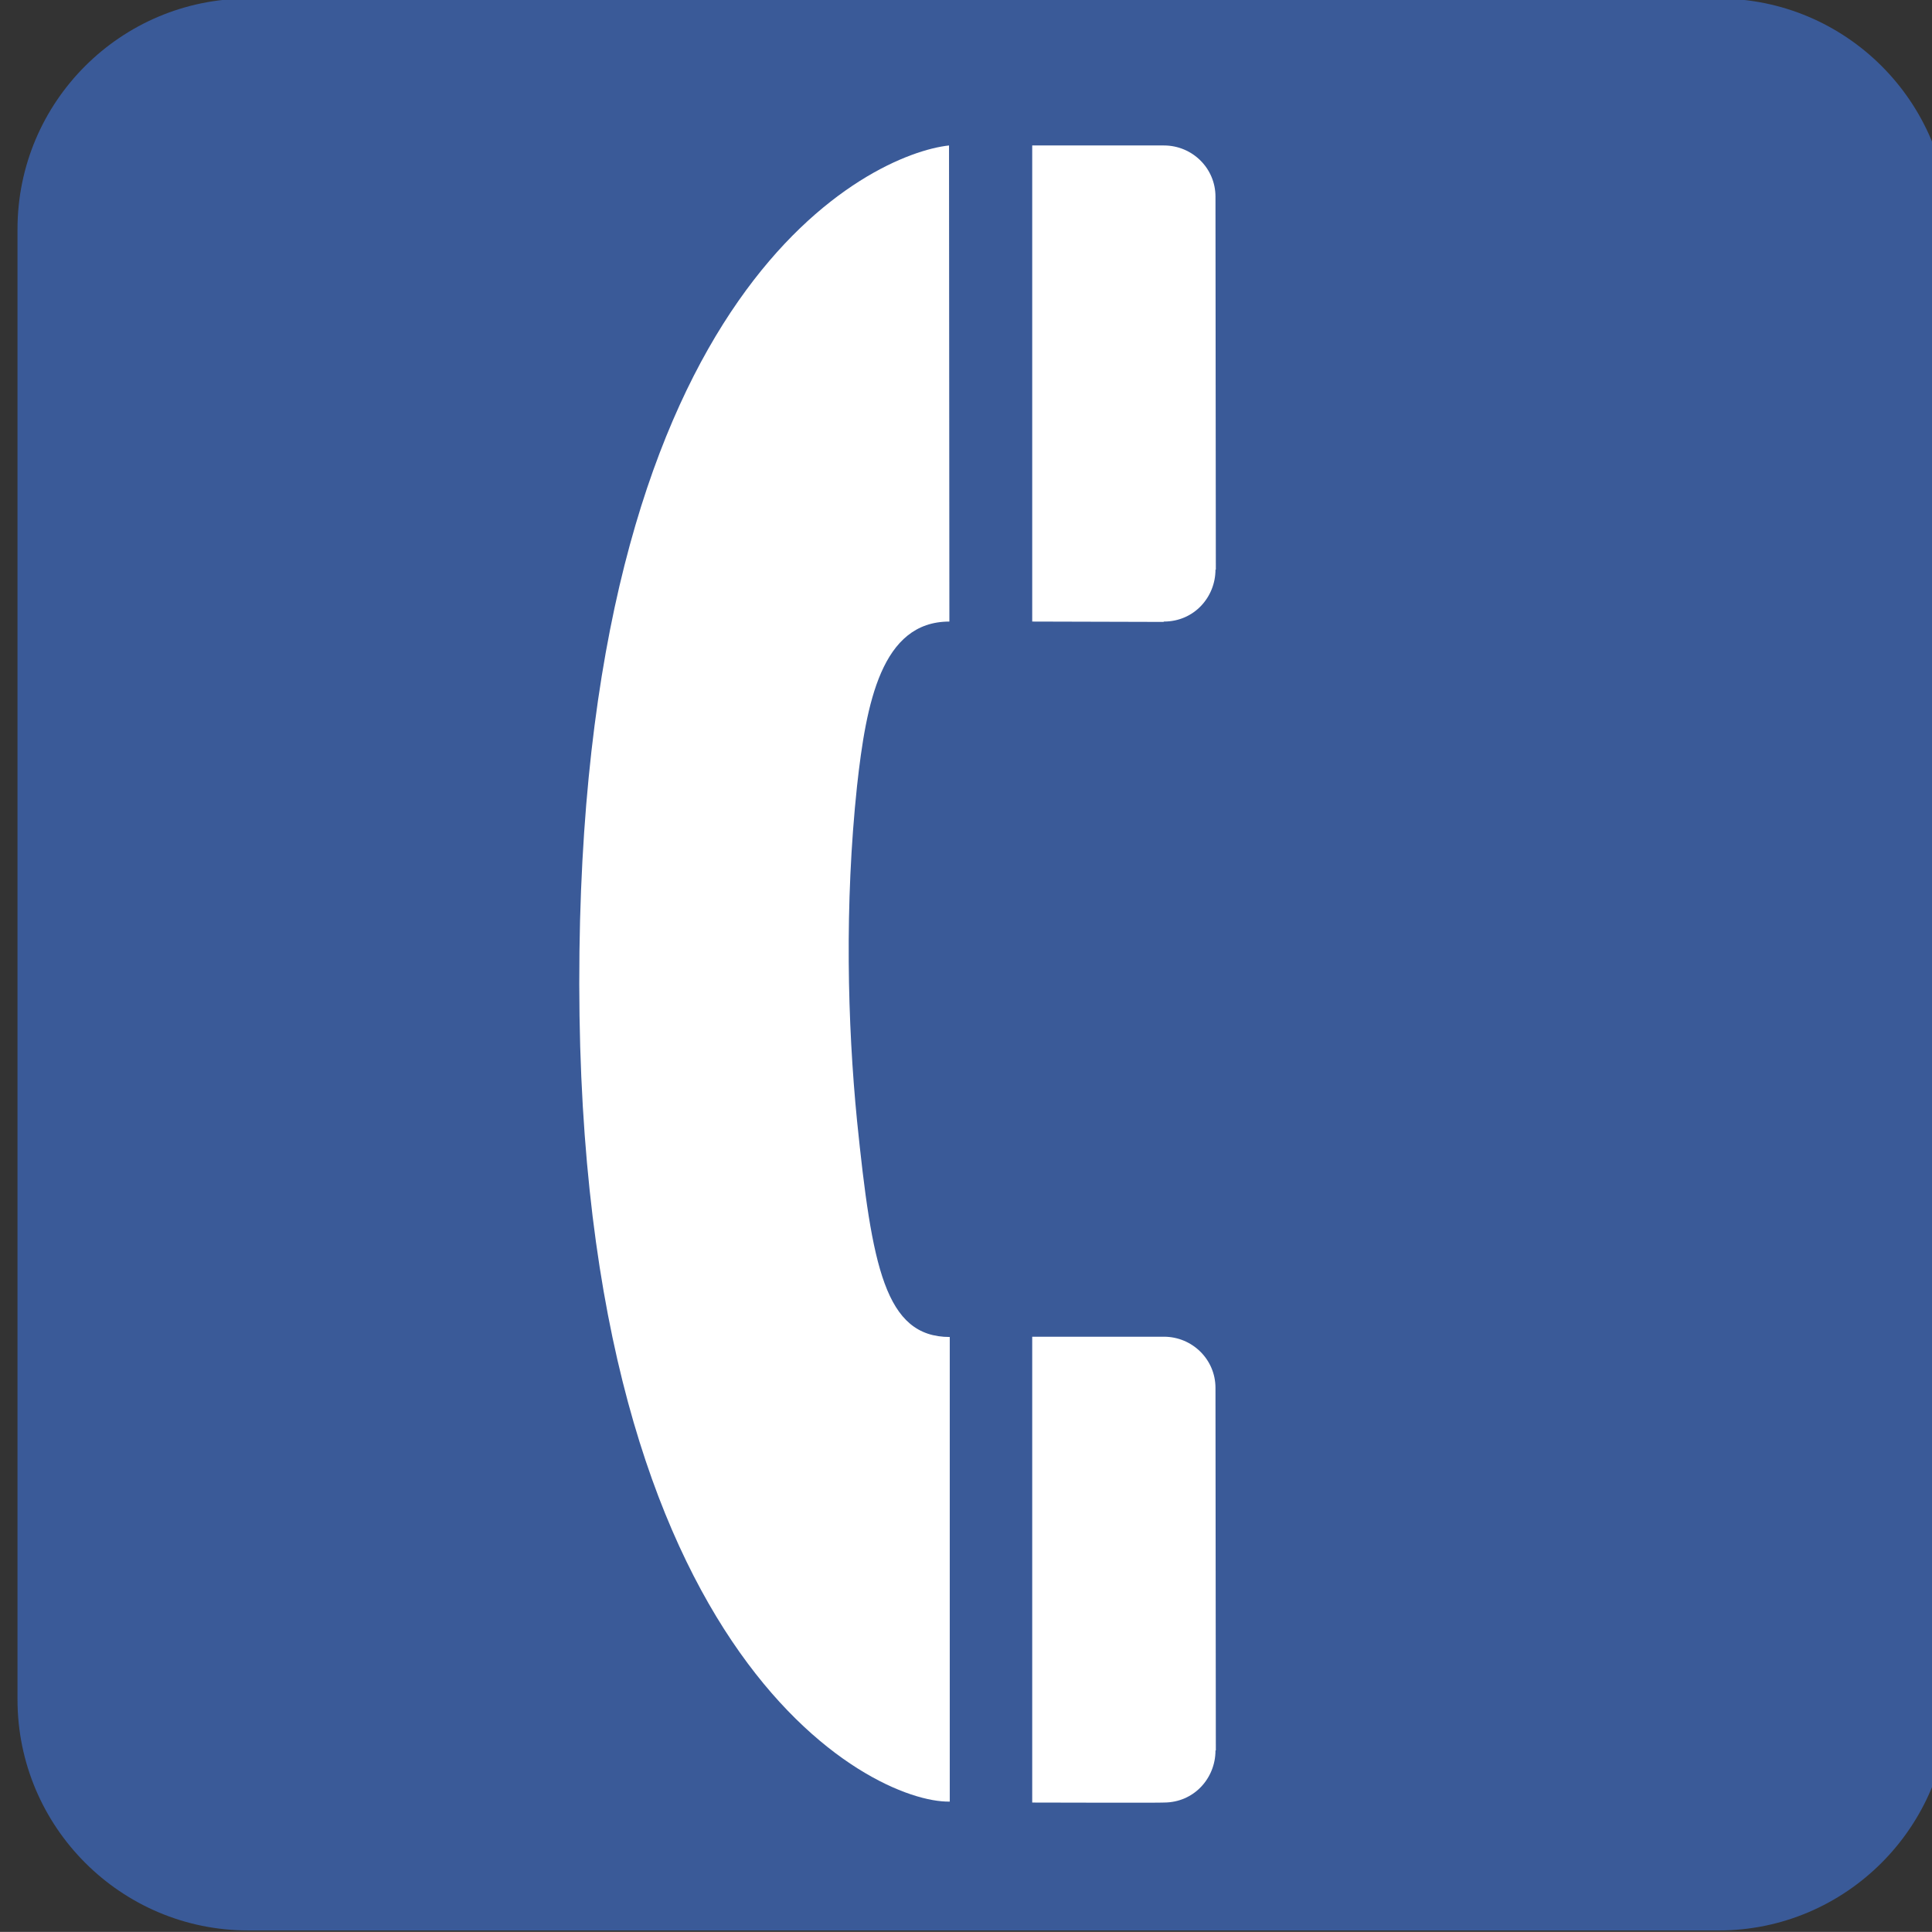 <?xml version="1.0" encoding="UTF-8"?>
<svg enable-background="new -0.258 -0.548 123.547 123.539" viewBox="-0.258 -0.548 123.547 123.539" xmlns="http://www.w3.org/2000/svg">
 <rect x="-0.258" y="-0.548" width="123.547" height="123.539" fill="#333333" stroke="none"/>
 <path d="m109.65 122.9c8.125 0 14.742-6.617 14.742-14.773v-94.017c0-8.156-6.617-14.75-14.742-14.75h-94.039c-8.133 0-14.75 6.594-14.75 14.75v94.016c0 8.156 6.617 14.773 14.75 14.773h94.039z" fill="#3a5a98"/>
 <path d="m15.609 1.848c-6.75 0-12.242 5.492-12.242 12.258v94.016c0 6.766 5.492 12.258 12.242 12.258h94.039c6.758 0 12.25-5.492 12.25-12.258v-94.017c0-6.766-5.492-12.258-12.25-12.258h-94.039z" fill="#3a5a98"/>
 <path d="m60.43,8.754c-4.977.539-23.094,8.844-23.633,51.539-.562,44.992 18.656,54.469 23.68,54.367v-29.711c-4.148,0-4.977-4.516-5.93-13.836-.609-6.18-.805-13.797 0-21.391 .586-5.32 1.562-10.523 5.906-10.523l-.023-30.445z" fill="#fff"/>
 <path d="m74.172 114.72c1.93 0 3.297-1.562 3.297-3.32l0.023-0.023s-0.023-23.148-0.023-23.172c0-1.828-1.492-3.273-3.297-3.273h-8.422v29.789s8.398 0.023 8.398 0h0.024z" fill="#fff"/>
 <path d="m74.172,39.199c1.93,0 3.297-1.562 3.297-3.32h.023c0,0-.023-23.828-.023-23.852 0-1.828-1.492-3.273-3.297-3.273h-8.422v30.445l8.398.023 .024-.023z" fill="#fff"/>
</svg>
